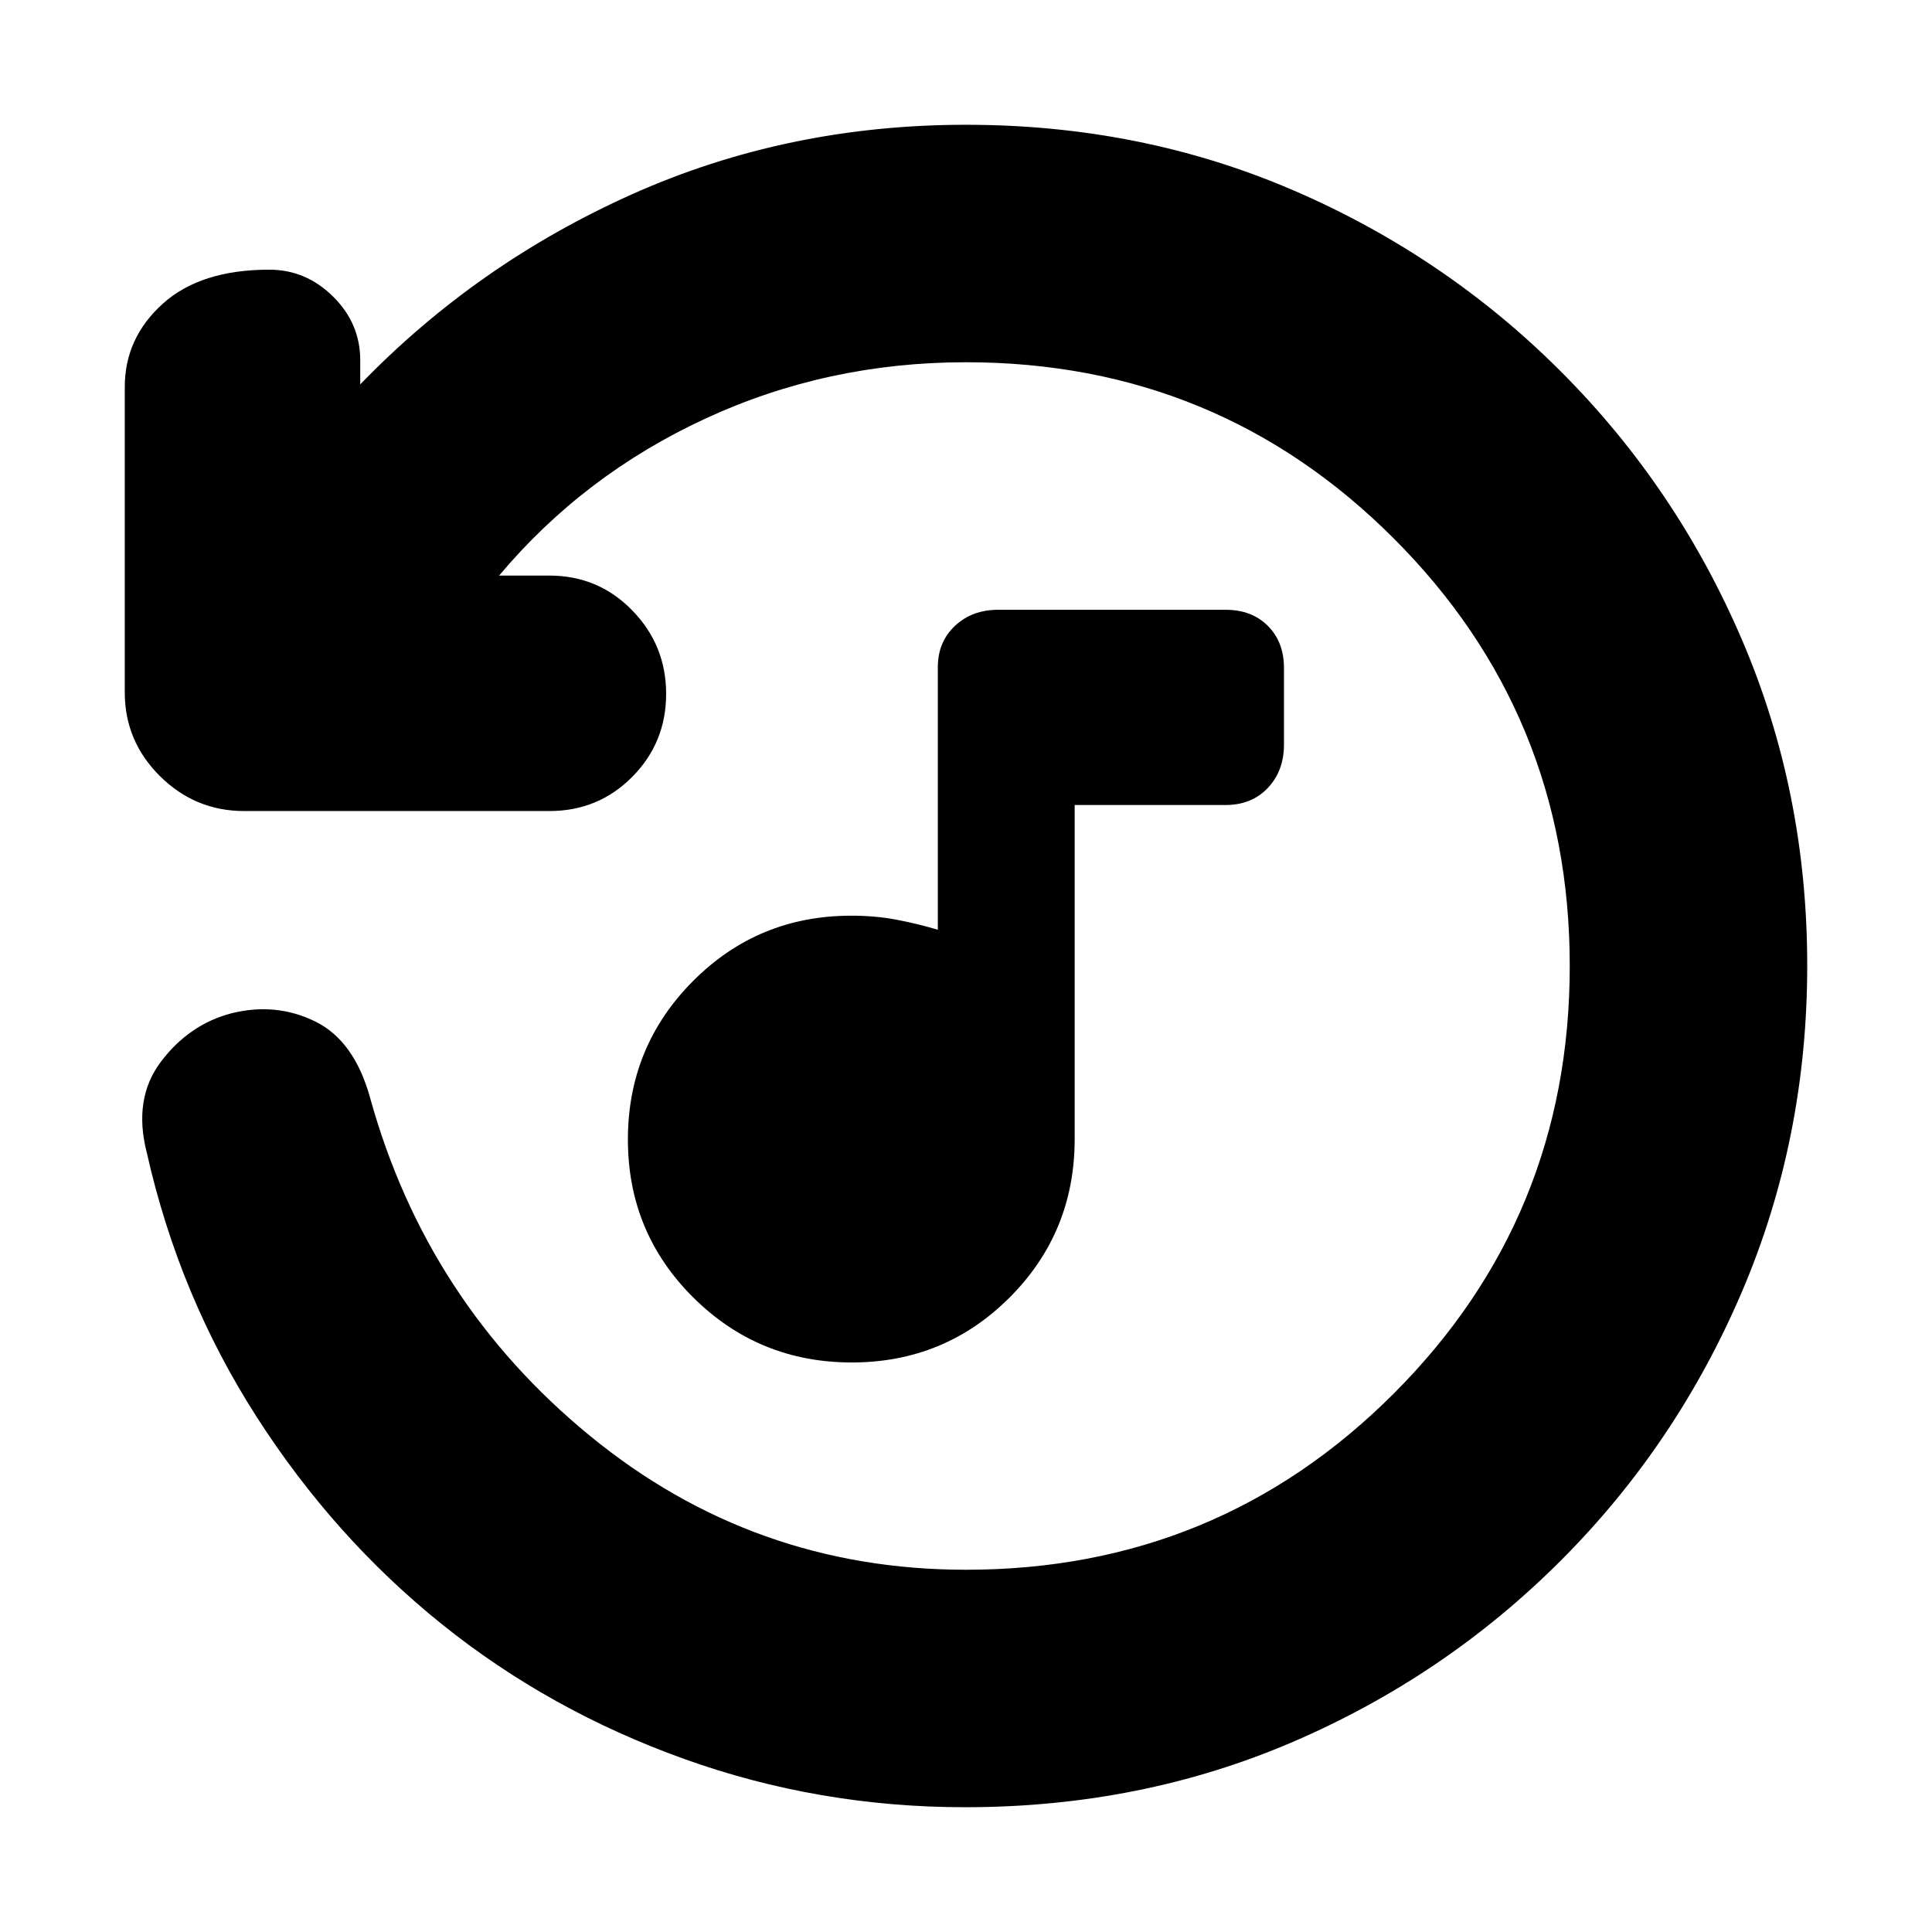 <svg xmlns="http://www.w3.org/2000/svg" height="20" viewBox="0 -960 960 960" width="20"><path d="M423.23-283q-46.23 0-78.73-32.27-32.5-32.28-32.5-78.5 0-46.23 32.34-78.73Q376.68-505 423-505q12 0 22.5 2t20.5 5v-130.5q0-12.5 8.5-20.5t21.5-8h113q13 0 21 8t8 21v38q0 13-8 21.5t-21 8.5h-75v166q0 46.32-32.27 78.66Q469.45-283 423.23-283ZM898-480.28Q898-394 865.5-318t-90 133.5q-57.5 57.5-133 90T479.52-62q-72.69 0-139.6-24Q273-110 219.5-153t-92-103Q89-316 73-387q-7-27 7-45.5t35-24q22-5.5 41.5 4t27.38 37.91Q212-313 293.2-246.5 374.4-180 480-180q125 0 212.5-87.5T780-480q0-125-87.5-212.5T480-780q-69 0-129.5 28T248-674h25q24.3 0 41.15 17.29Q331-639.42 331-615.21T314.17-574q-16.84 17-41.11 17H121.28Q97-557 79.5-574.33 62-591.67 62-615.94v-151.78Q62-792 80.79-809t53-17q18.21 0 31.71 13.35T179-781v12q58-60 135.12-94.5T480-898q87 0 162.5 32.5t133 90q57.5 57.5 90 133.22 32.5 75.73 32.5 162Z"/></svg>